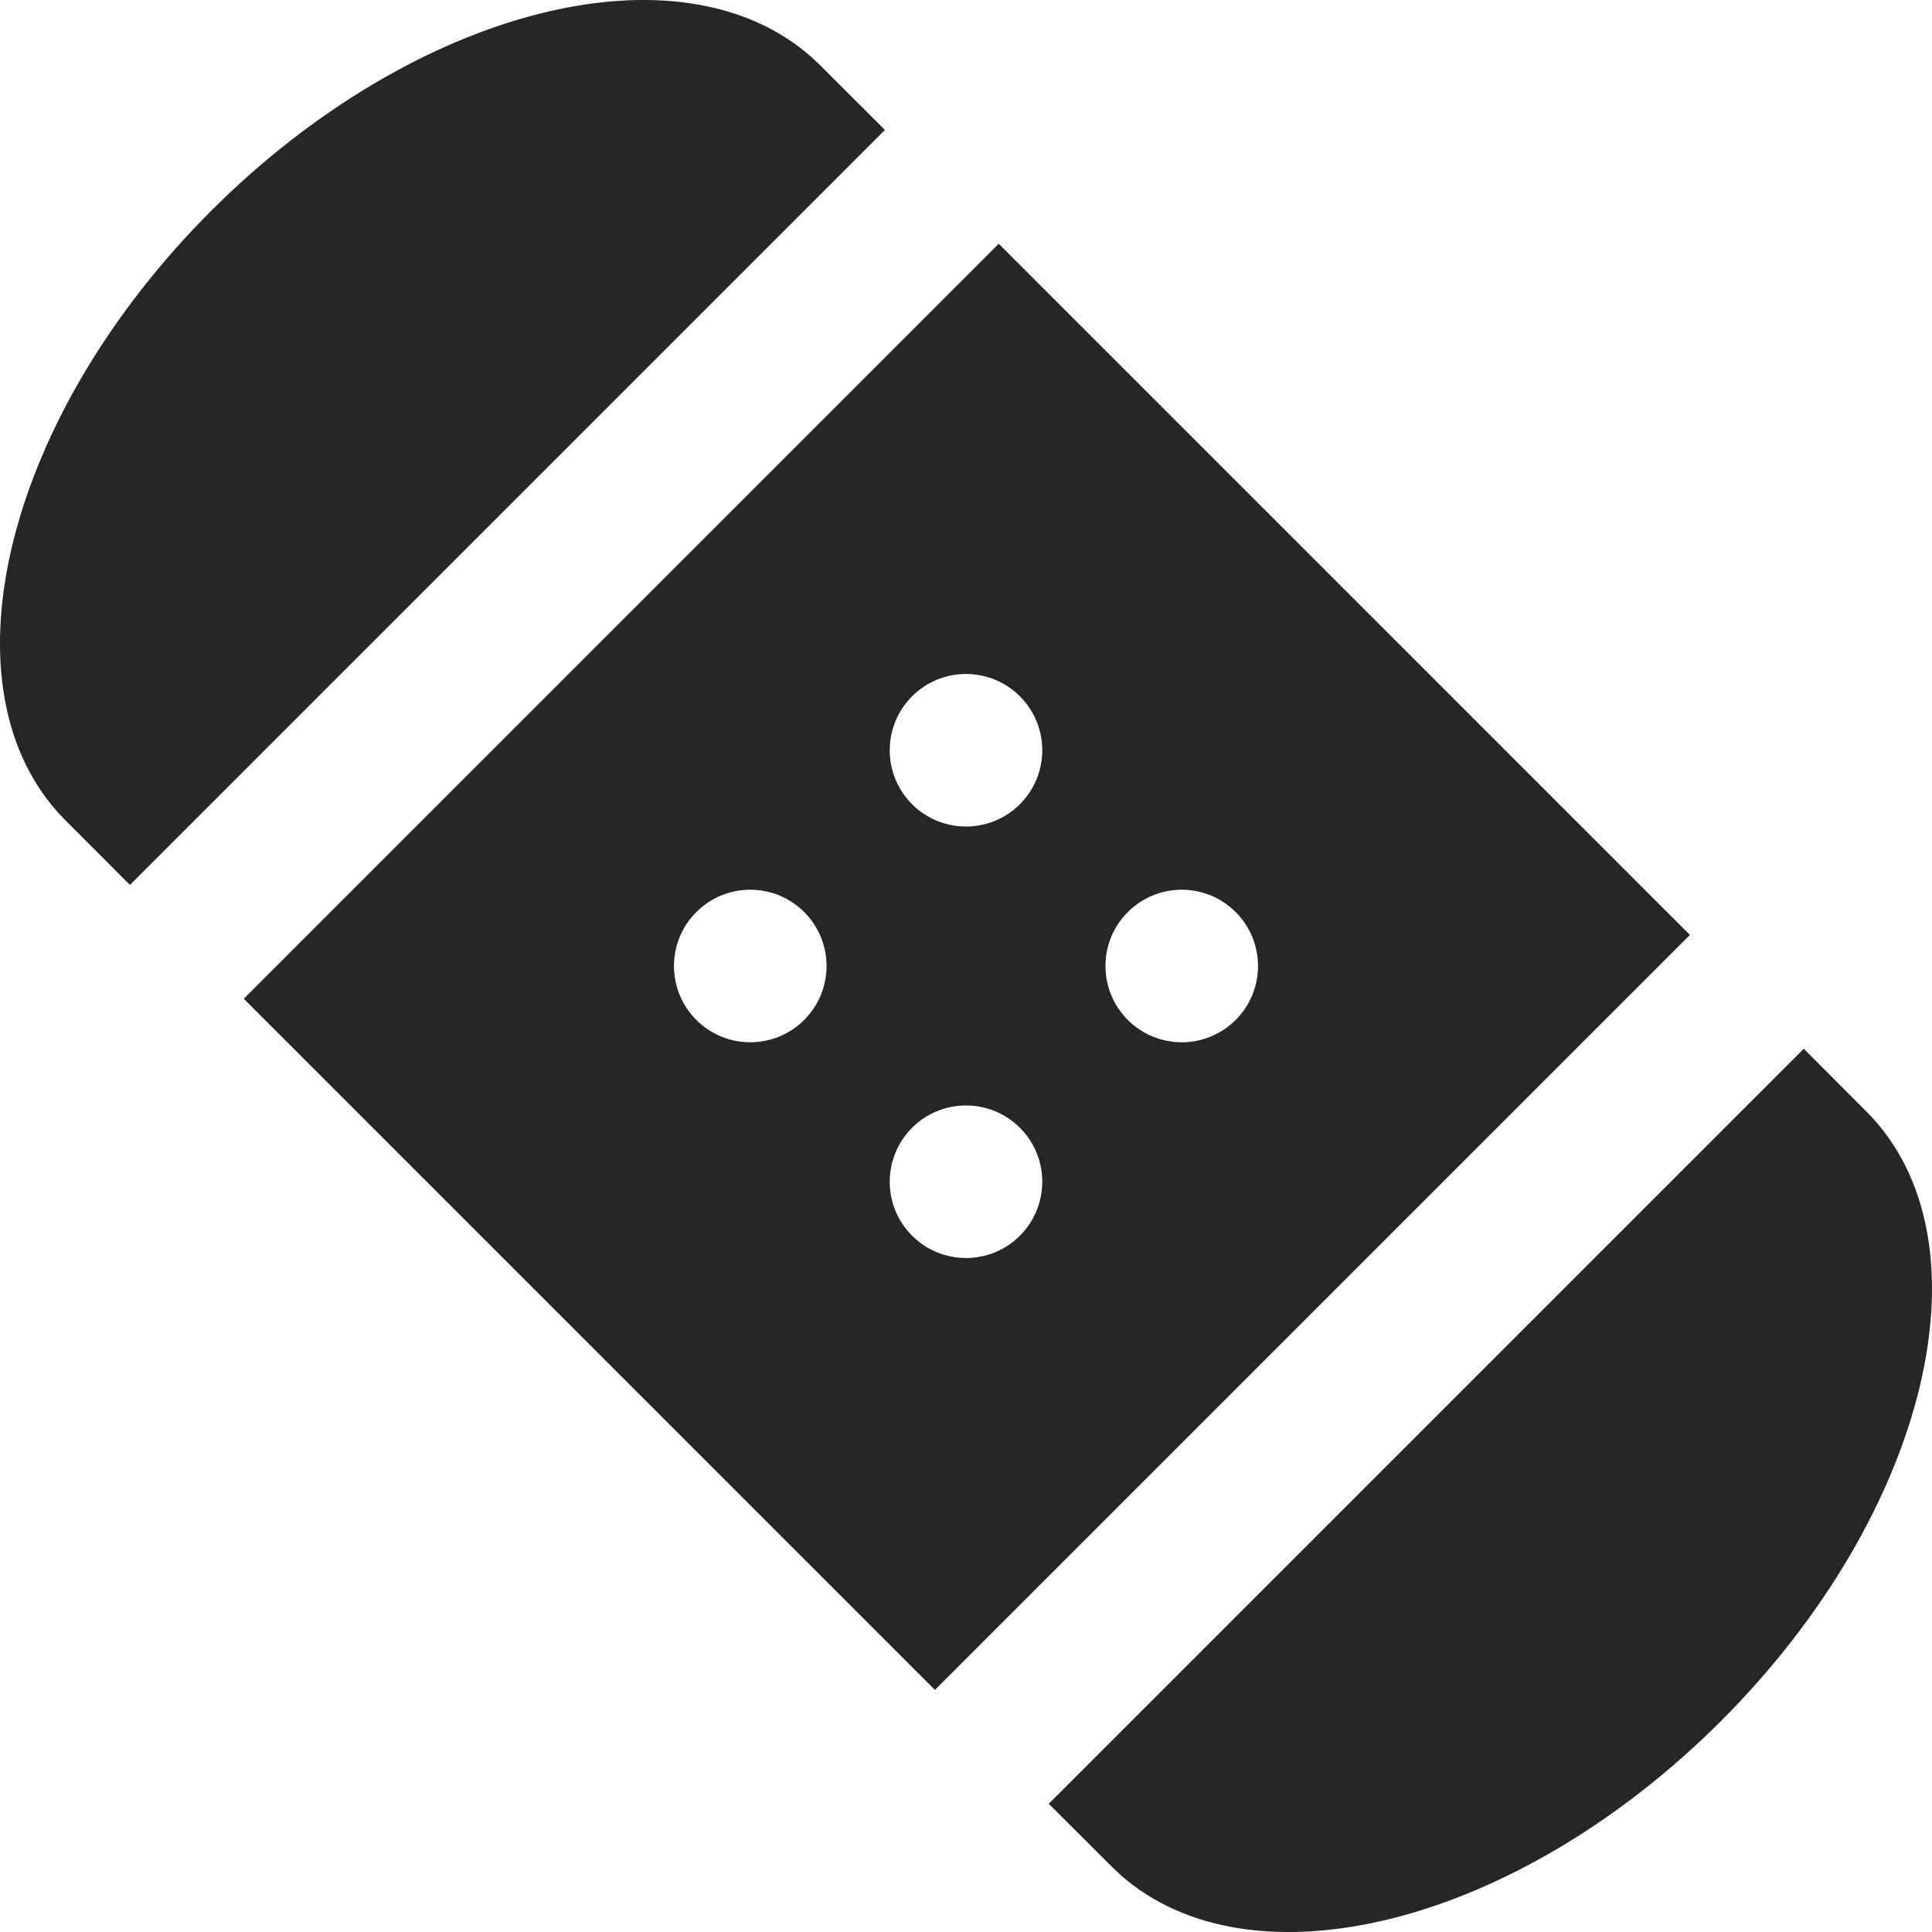 <svg width="24" height="24" viewBox="0 0 24 24" fill="none" xmlns="http://www.w3.org/2000/svg">
<rect width="24" height="24" fill="white"/>
<path fill-rule="evenodd" clip-rule="evenodd" d="M10.082 0.71C8.445 -0.738 5.151 0.092 2.621 2.621C0.092 5.151 -0.738 8.445 0.71 10.082L0.818 10.196L1.614 10.993L10.993 1.614L10.196 0.818L10.082 0.71ZM12.407 3.028L3.028 12.407L11.614 20.993L20.993 11.614L12.407 3.028ZM22.407 13.028L13.028 22.407L13.804 23.182L13.918 23.29C15.555 24.738 18.849 23.909 21.379 21.379C23.969 18.789 24.776 15.397 23.182 13.804L22.407 13.028ZM12.67 14.01C12.3 13.64 11.7 13.64 11.33 14.01C10.96 14.38 10.96 14.98 11.33 15.35C11.7 15.72 12.3 15.72 12.67 15.35C13.04 14.98 13.04 14.38 12.67 14.01ZM15.35 11.33C14.98 10.96 14.38 10.96 14.01 11.33C13.64 11.7 13.64 12.3 14.01 12.67C14.38 13.04 14.98 13.04 15.35 12.67C15.72 12.3 15.72 11.7 15.35 11.33ZM9.99 11.33C9.62 10.96 9.02 10.96 8.65 11.33C8.28 11.7 8.28 12.3 8.65 12.67C9.02 13.04 9.62 13.04 9.99 12.67C10.36 12.3 10.36 11.7 9.99 11.33ZM12.67 8.65C12.3 8.28 11.7 8.28 11.33 8.65C10.96 9.02 10.96 9.62 11.33 9.99C11.7 10.36 12.3 10.36 12.67 9.99C13.04 9.62 13.04 9.02 12.67 8.65Z" fill="#262626"/>
</svg>
